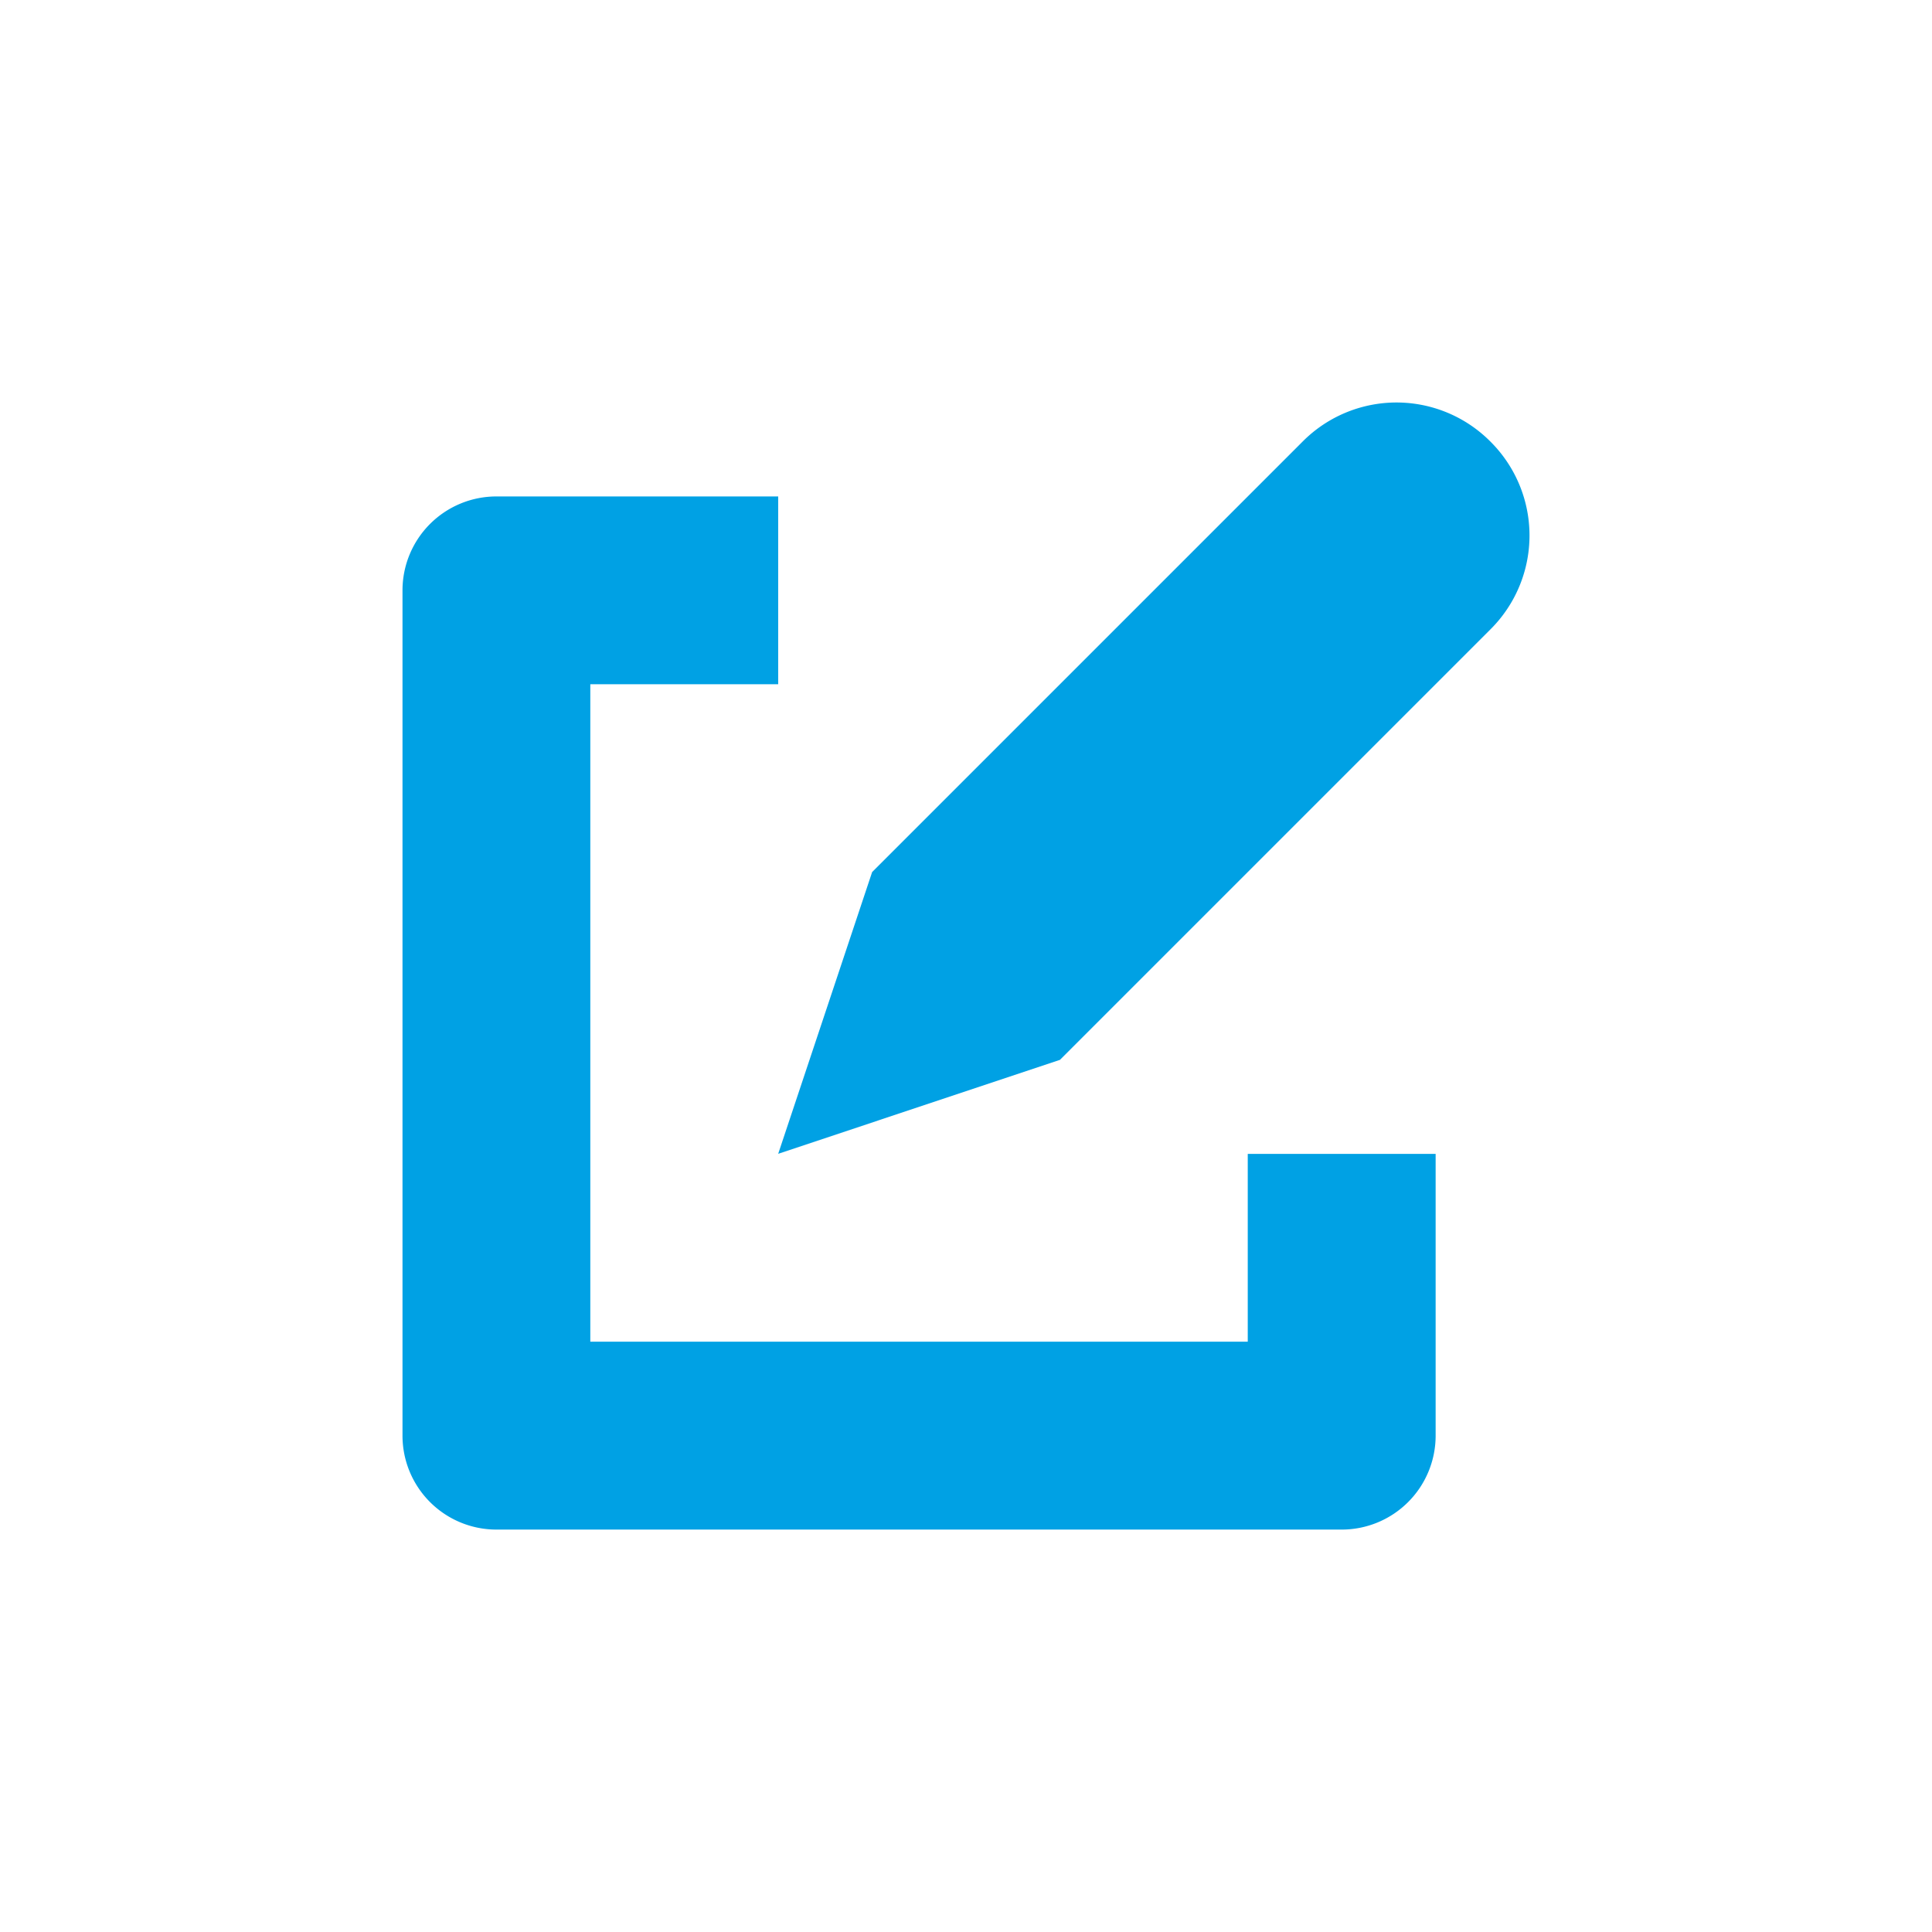 <svg xmlns="http://www.w3.org/2000/svg" width="24" height="24" viewBox="0 0 24 24"><path d="M0,0H24V24H0Z" fill="none"/><g transform="translate(5 5)"><path d="M10.5,11.5H2.333V3.333H4.667V1h-3.5A1.167,1.167,0,0,0,0,2.167v10.5a1.167,1.167,0,0,0,1.167,1.167h10.5a1.167,1.167,0,0,0,1.167-1.167v-3.5H10.5Z" transform="translate(0 0.167)" fill="#00a1e4"/><path d="M12.844.482a1.644,1.644,0,0,0-2.326,0L5.167,5.833,4,9.333,7.5,8.166l5.351-5.351a1.644,1.644,0,0,0,0-2.326Z" transform="translate(0.667)" fill="#00a1e4"/></g></svg>